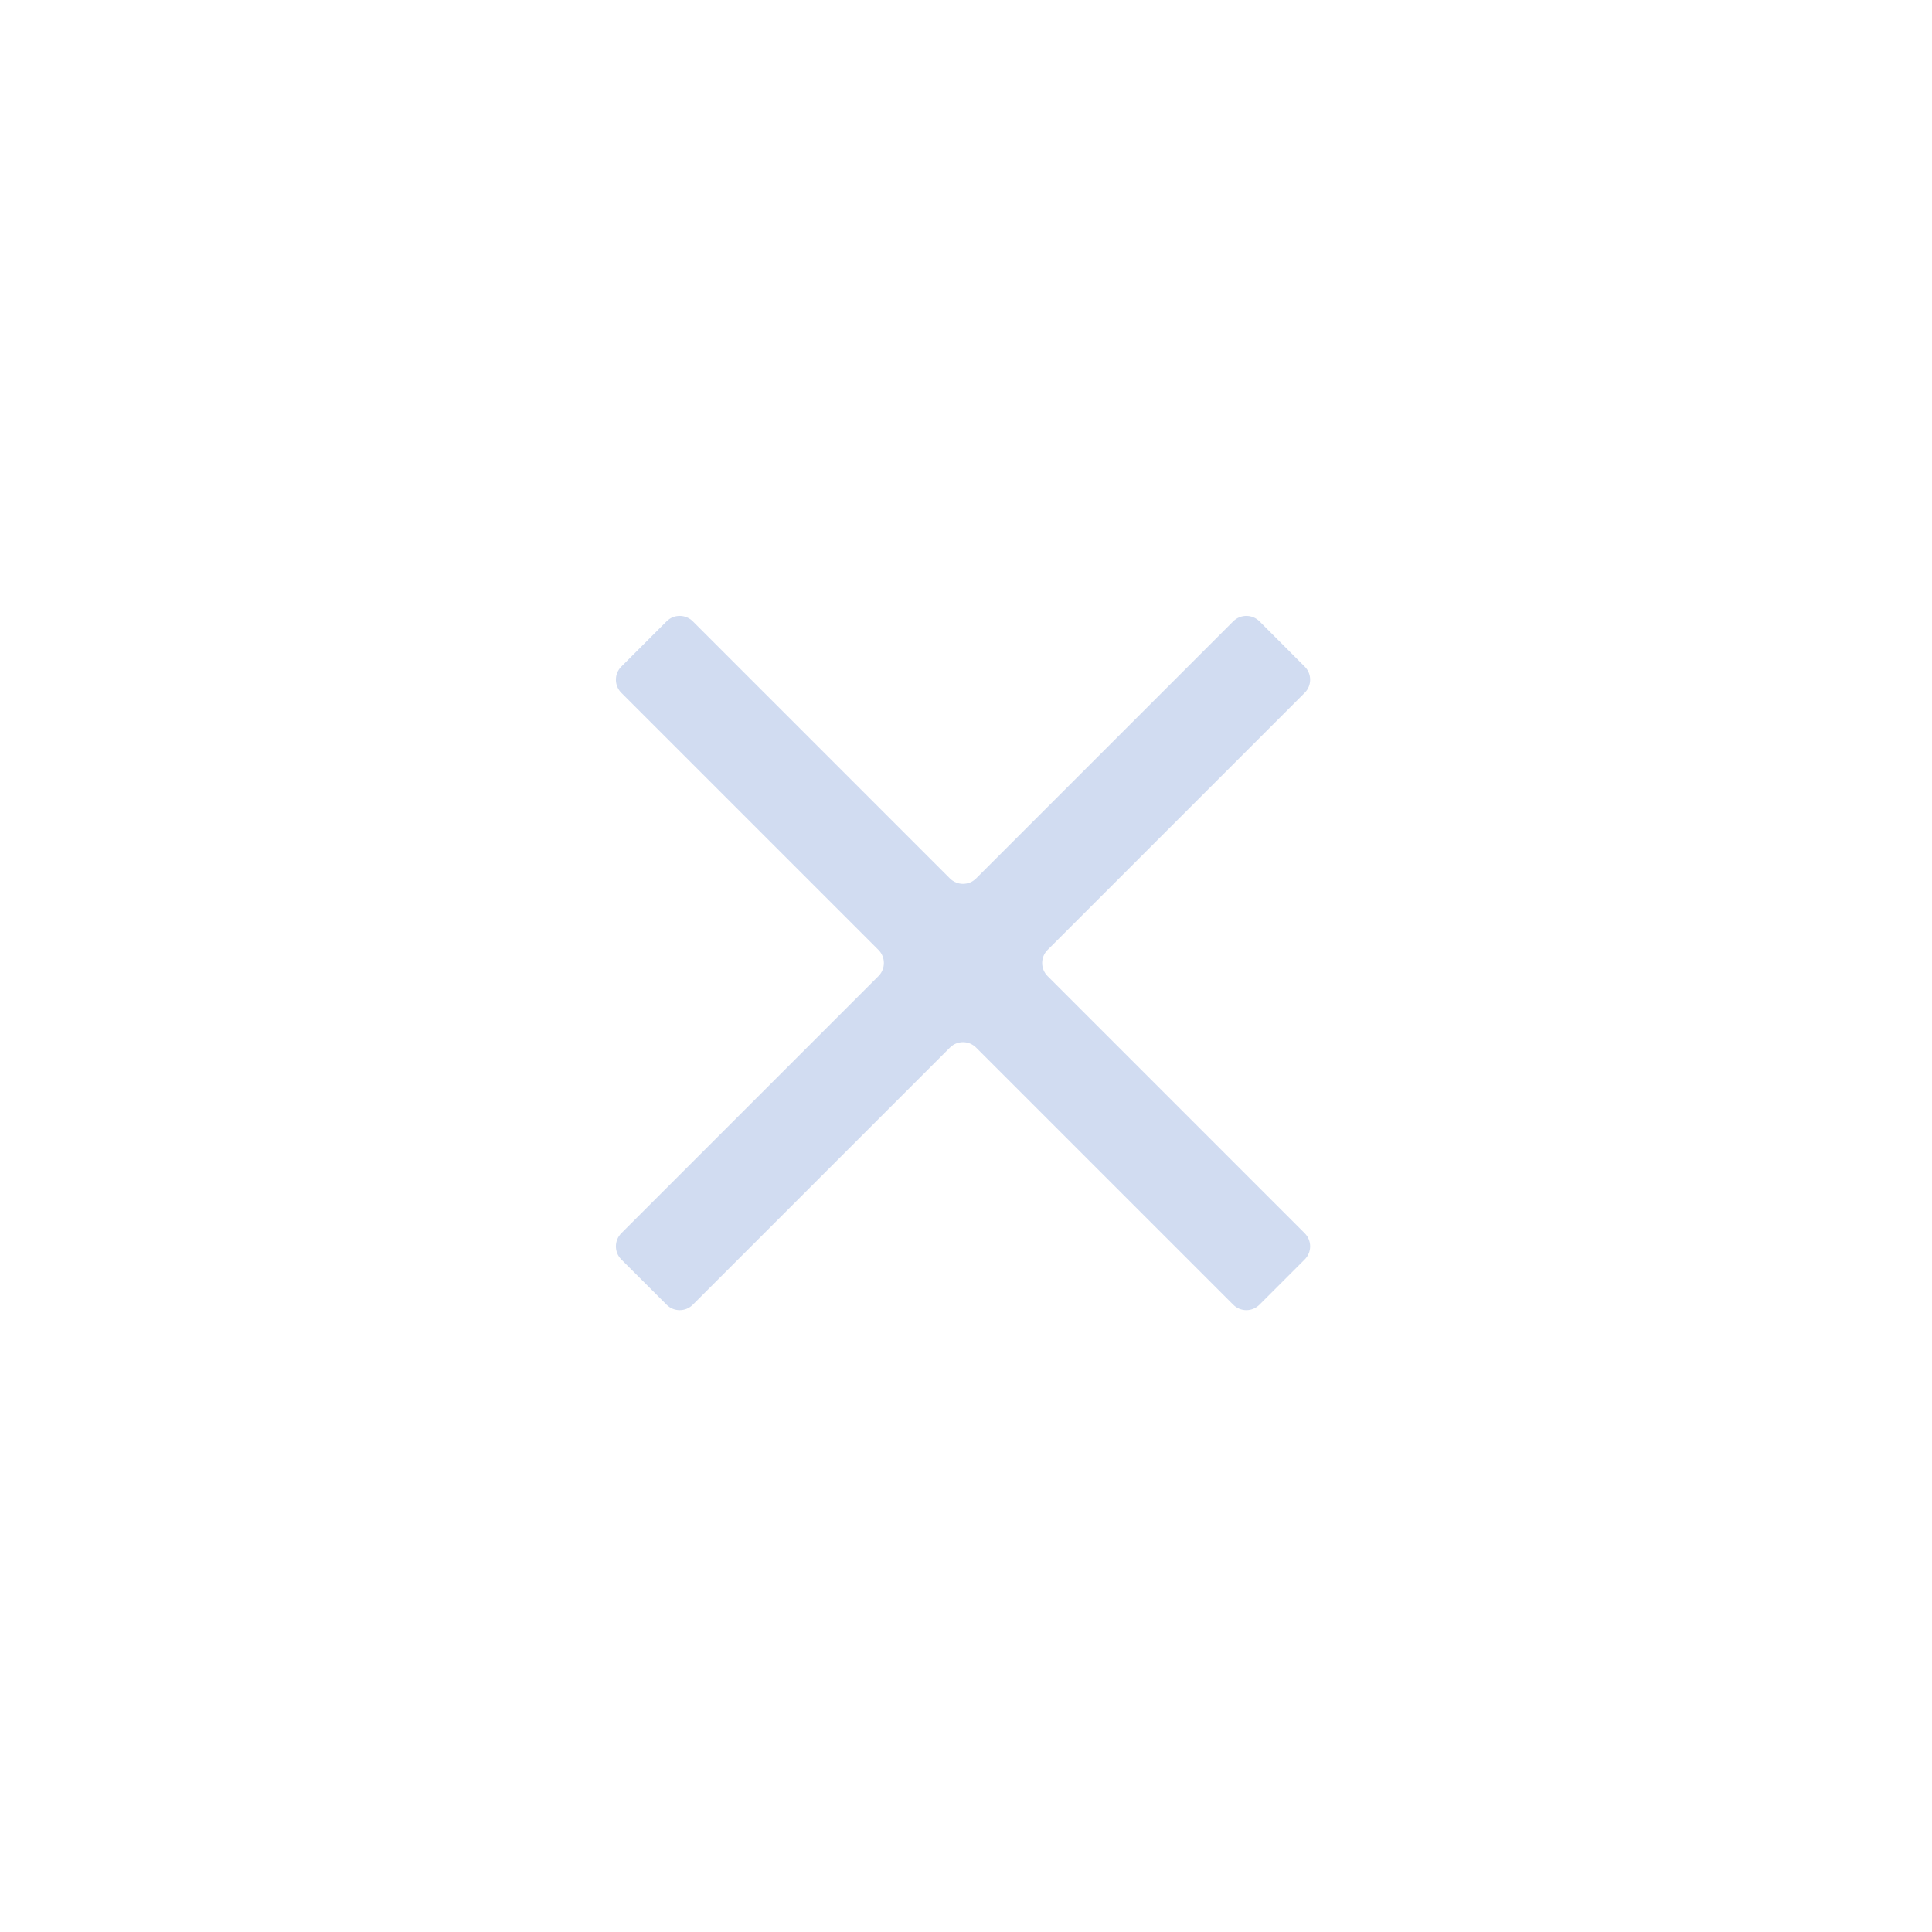 <svg width="73" height="73" viewBox="0 0 73 73" fill="none" xmlns="http://www.w3.org/2000/svg">
<path d="M49.298 26.177C49.572 25.903 49.572 25.46 49.298 25.187L47.588 23.476C47.315 23.203 46.871 23.203 46.598 23.476L36.882 33.192C36.609 33.465 36.166 33.465 35.892 33.192L26.177 23.476C25.903 23.203 25.46 23.203 25.187 23.476L23.476 25.187C23.203 25.46 23.203 25.903 23.476 26.177L33.192 35.892C33.465 36.166 33.465 36.609 33.192 36.882L23.476 46.598C23.203 46.871 23.203 47.315 23.476 47.588L25.187 49.298C25.46 49.572 25.903 49.572 26.177 49.298L35.892 39.583C36.166 39.309 36.609 39.309 36.882 39.583L46.598 49.298C46.871 49.572 47.315 49.572 47.588 49.298L49.298 47.588C49.572 47.315 49.572 46.871 49.298 46.598L39.583 36.882C39.309 36.609 39.309 36.166 39.583 35.892L49.298 26.177Z" fill="#D1DCF1"/>
</svg>
